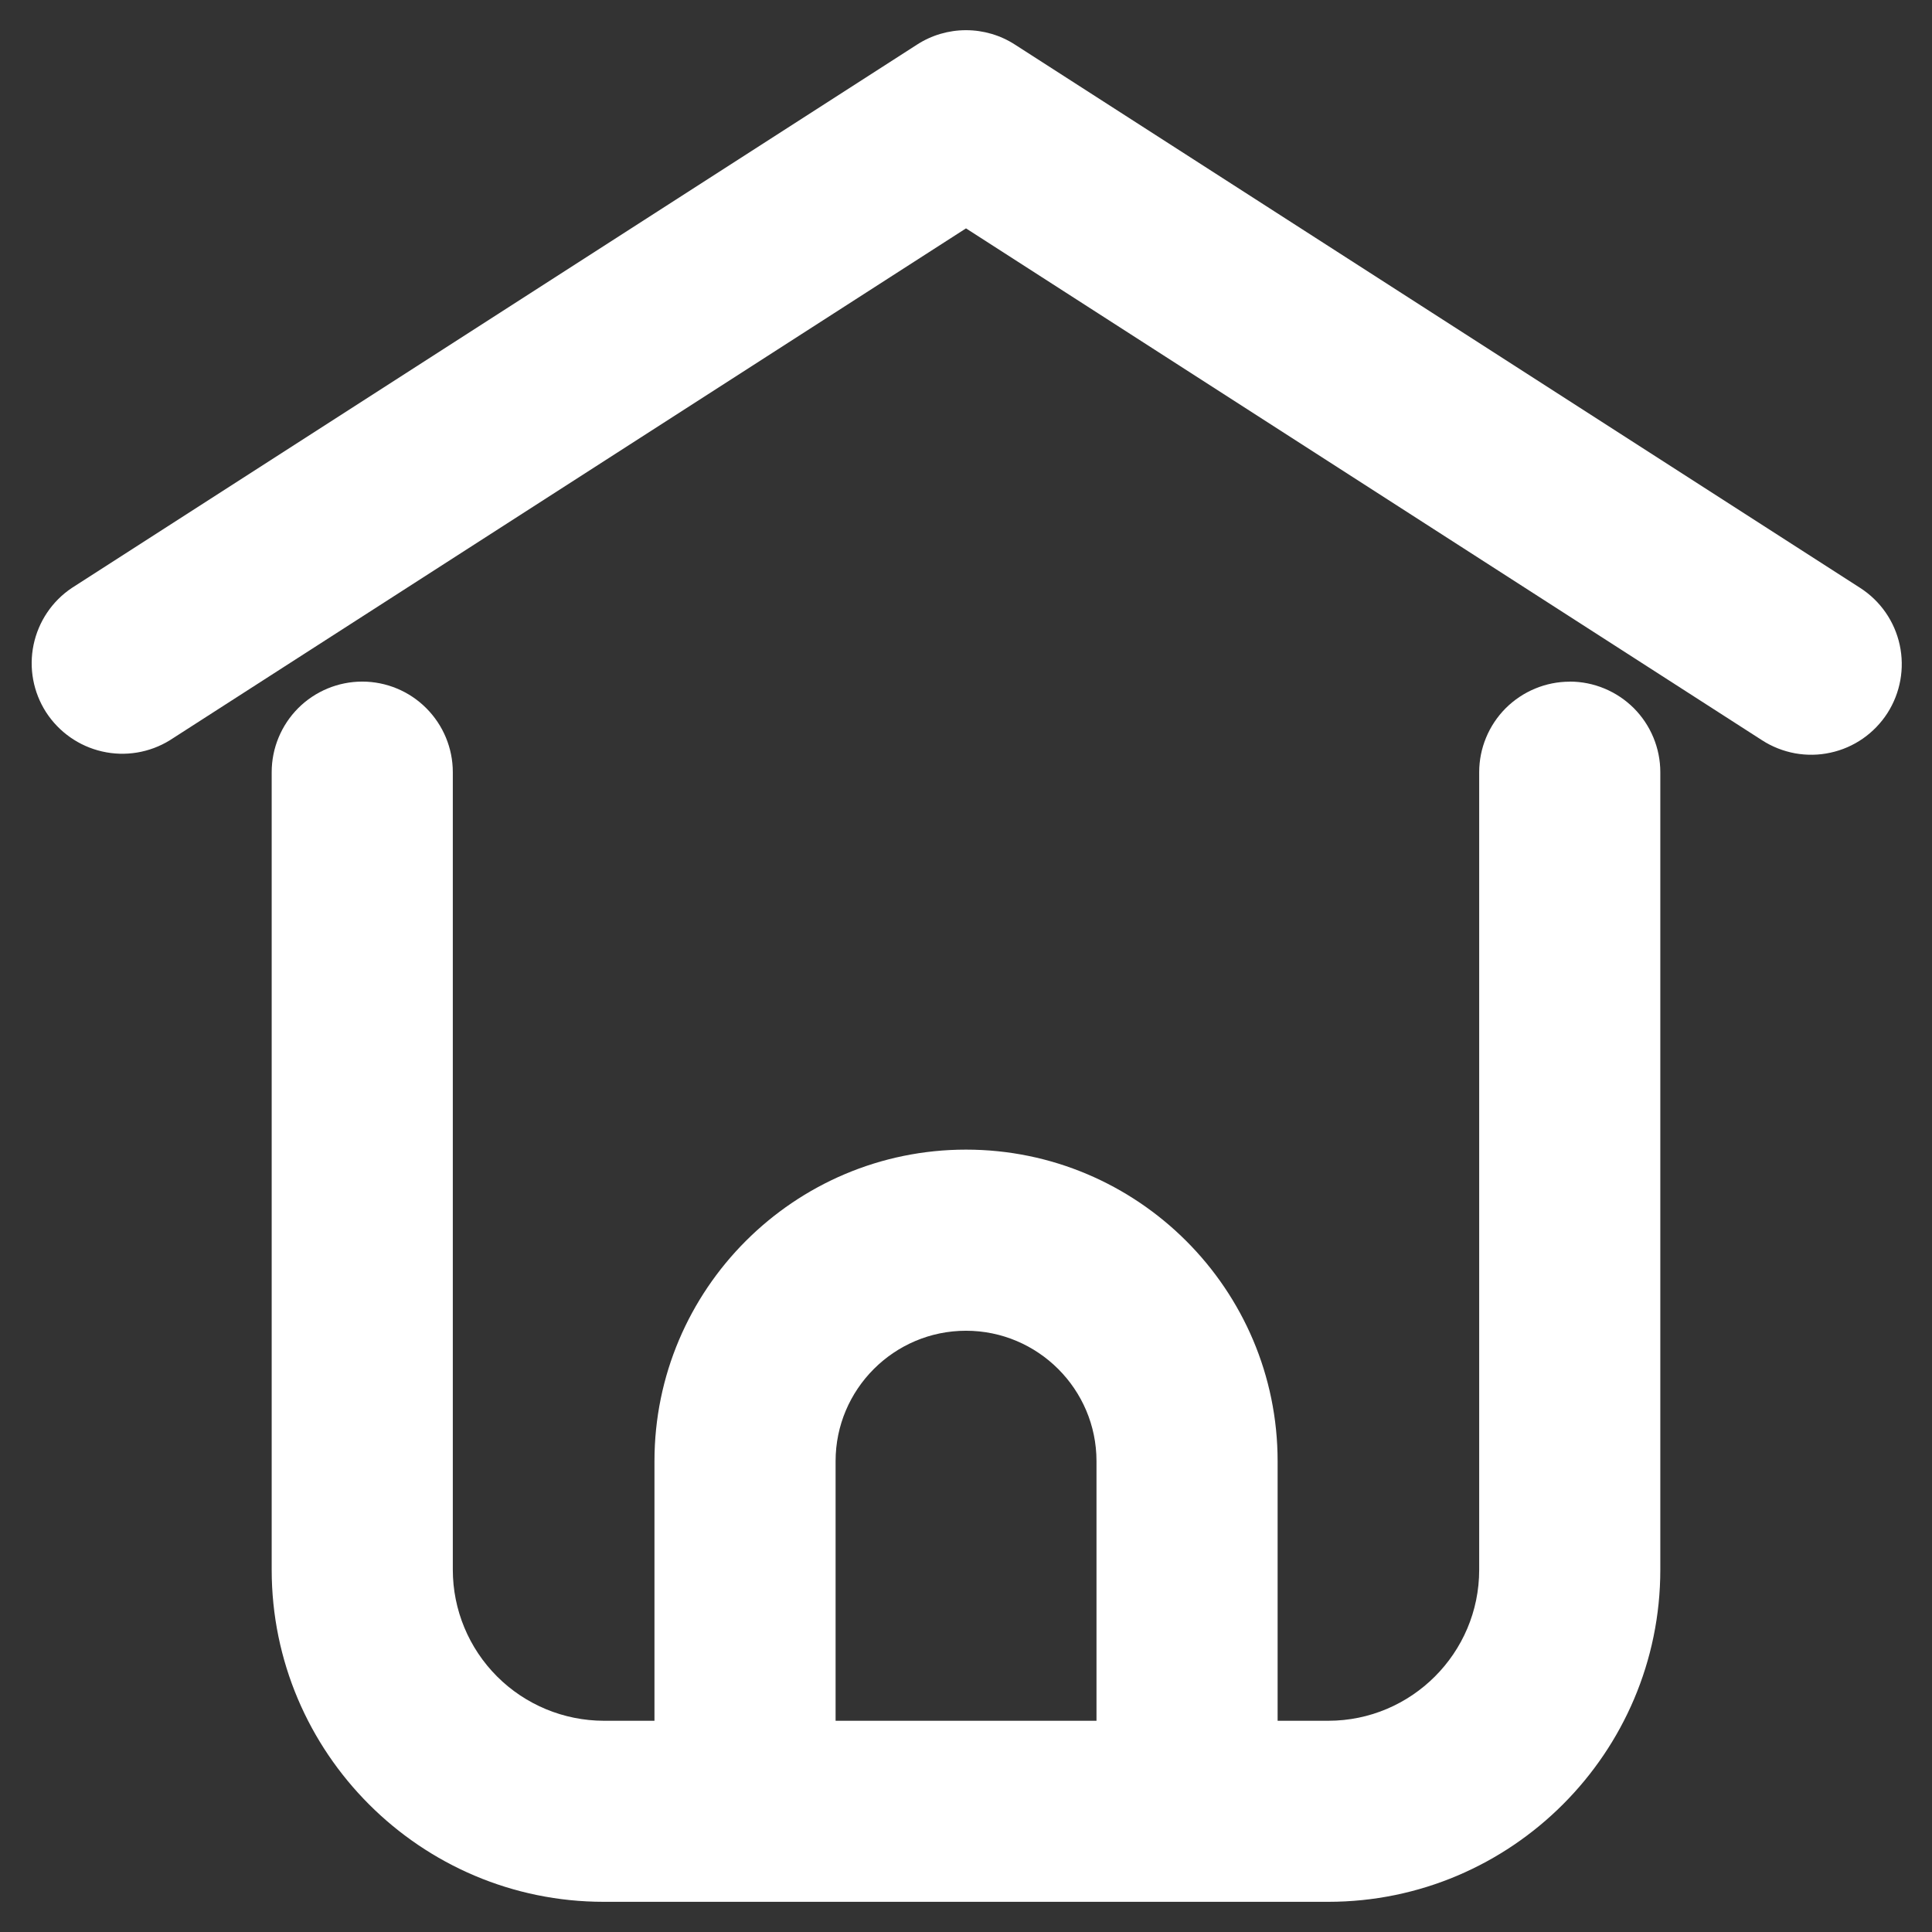 <svg width="24" height="24" viewBox="0 0 24 24" fill="none" xmlns="http://www.w3.org/2000/svg">
<rect x="0" y="0" width="24" height="24" fill="#333333" stroke="none"/>
<g clip-path="url(#clip0_125_458)">
<path d="M23.109 7.304L12.608 0.554C12.427 0.437 12.216 0.375 12 0.375C11.784 0.375 11.573 0.437 11.392 0.554L0.892 7.304C0.647 7.468 0.477 7.722 0.417 8.01C0.357 8.299 0.413 8.599 0.572 8.847C0.732 9.094 0.982 9.27 1.269 9.335C1.556 9.401 1.857 9.351 2.108 9.197L12 2.837L21.891 9.197C22.015 9.277 22.154 9.331 22.299 9.358C22.445 9.384 22.594 9.382 22.738 9.35C22.883 9.319 23.02 9.259 23.141 9.175C23.262 9.091 23.366 8.983 23.446 8.859C23.607 8.608 23.662 8.303 23.599 8.012C23.536 7.72 23.36 7.466 23.109 7.304Z" fill="white"/>
<path d="M19.5 8.468C19.202 8.468 18.916 8.587 18.704 8.798C18.494 9.009 18.375 9.295 18.375 9.593V19.501C18.375 20.534 17.534 21.376 16.5 21.376H15.871V18.151C15.871 16.017 14.134 14.281 12 14.281C9.866 14.281 8.13 16.017 8.13 18.151V21.376H7.5C7.003 21.375 6.526 21.177 6.175 20.826C5.823 20.474 5.625 19.997 5.625 19.5V9.592C5.625 9.294 5.506 9.008 5.295 8.797C5.085 8.586 4.798 8.467 4.5 8.467C4.202 8.467 3.915 8.586 3.704 8.797C3.494 9.008 3.375 9.294 3.375 9.592V19.5C3.375 21.773 5.225 23.625 7.5 23.625H16.5C18.774 23.625 20.625 21.773 20.625 19.5V9.592C20.625 9.294 20.506 9.008 20.296 8.797C20.084 8.586 19.798 8.467 19.5 8.467V8.468ZM10.38 21.376V18.151C10.38 17.258 11.107 16.531 12 16.531C12.893 16.531 13.621 17.258 13.621 18.151V21.376H10.38Z" fill="white"/>
</g>
<defs>
<clipPath id="clip0_125_458">
<rect width="24" height="24" fill="white"/>
</clipPath>
</defs>
</svg>
